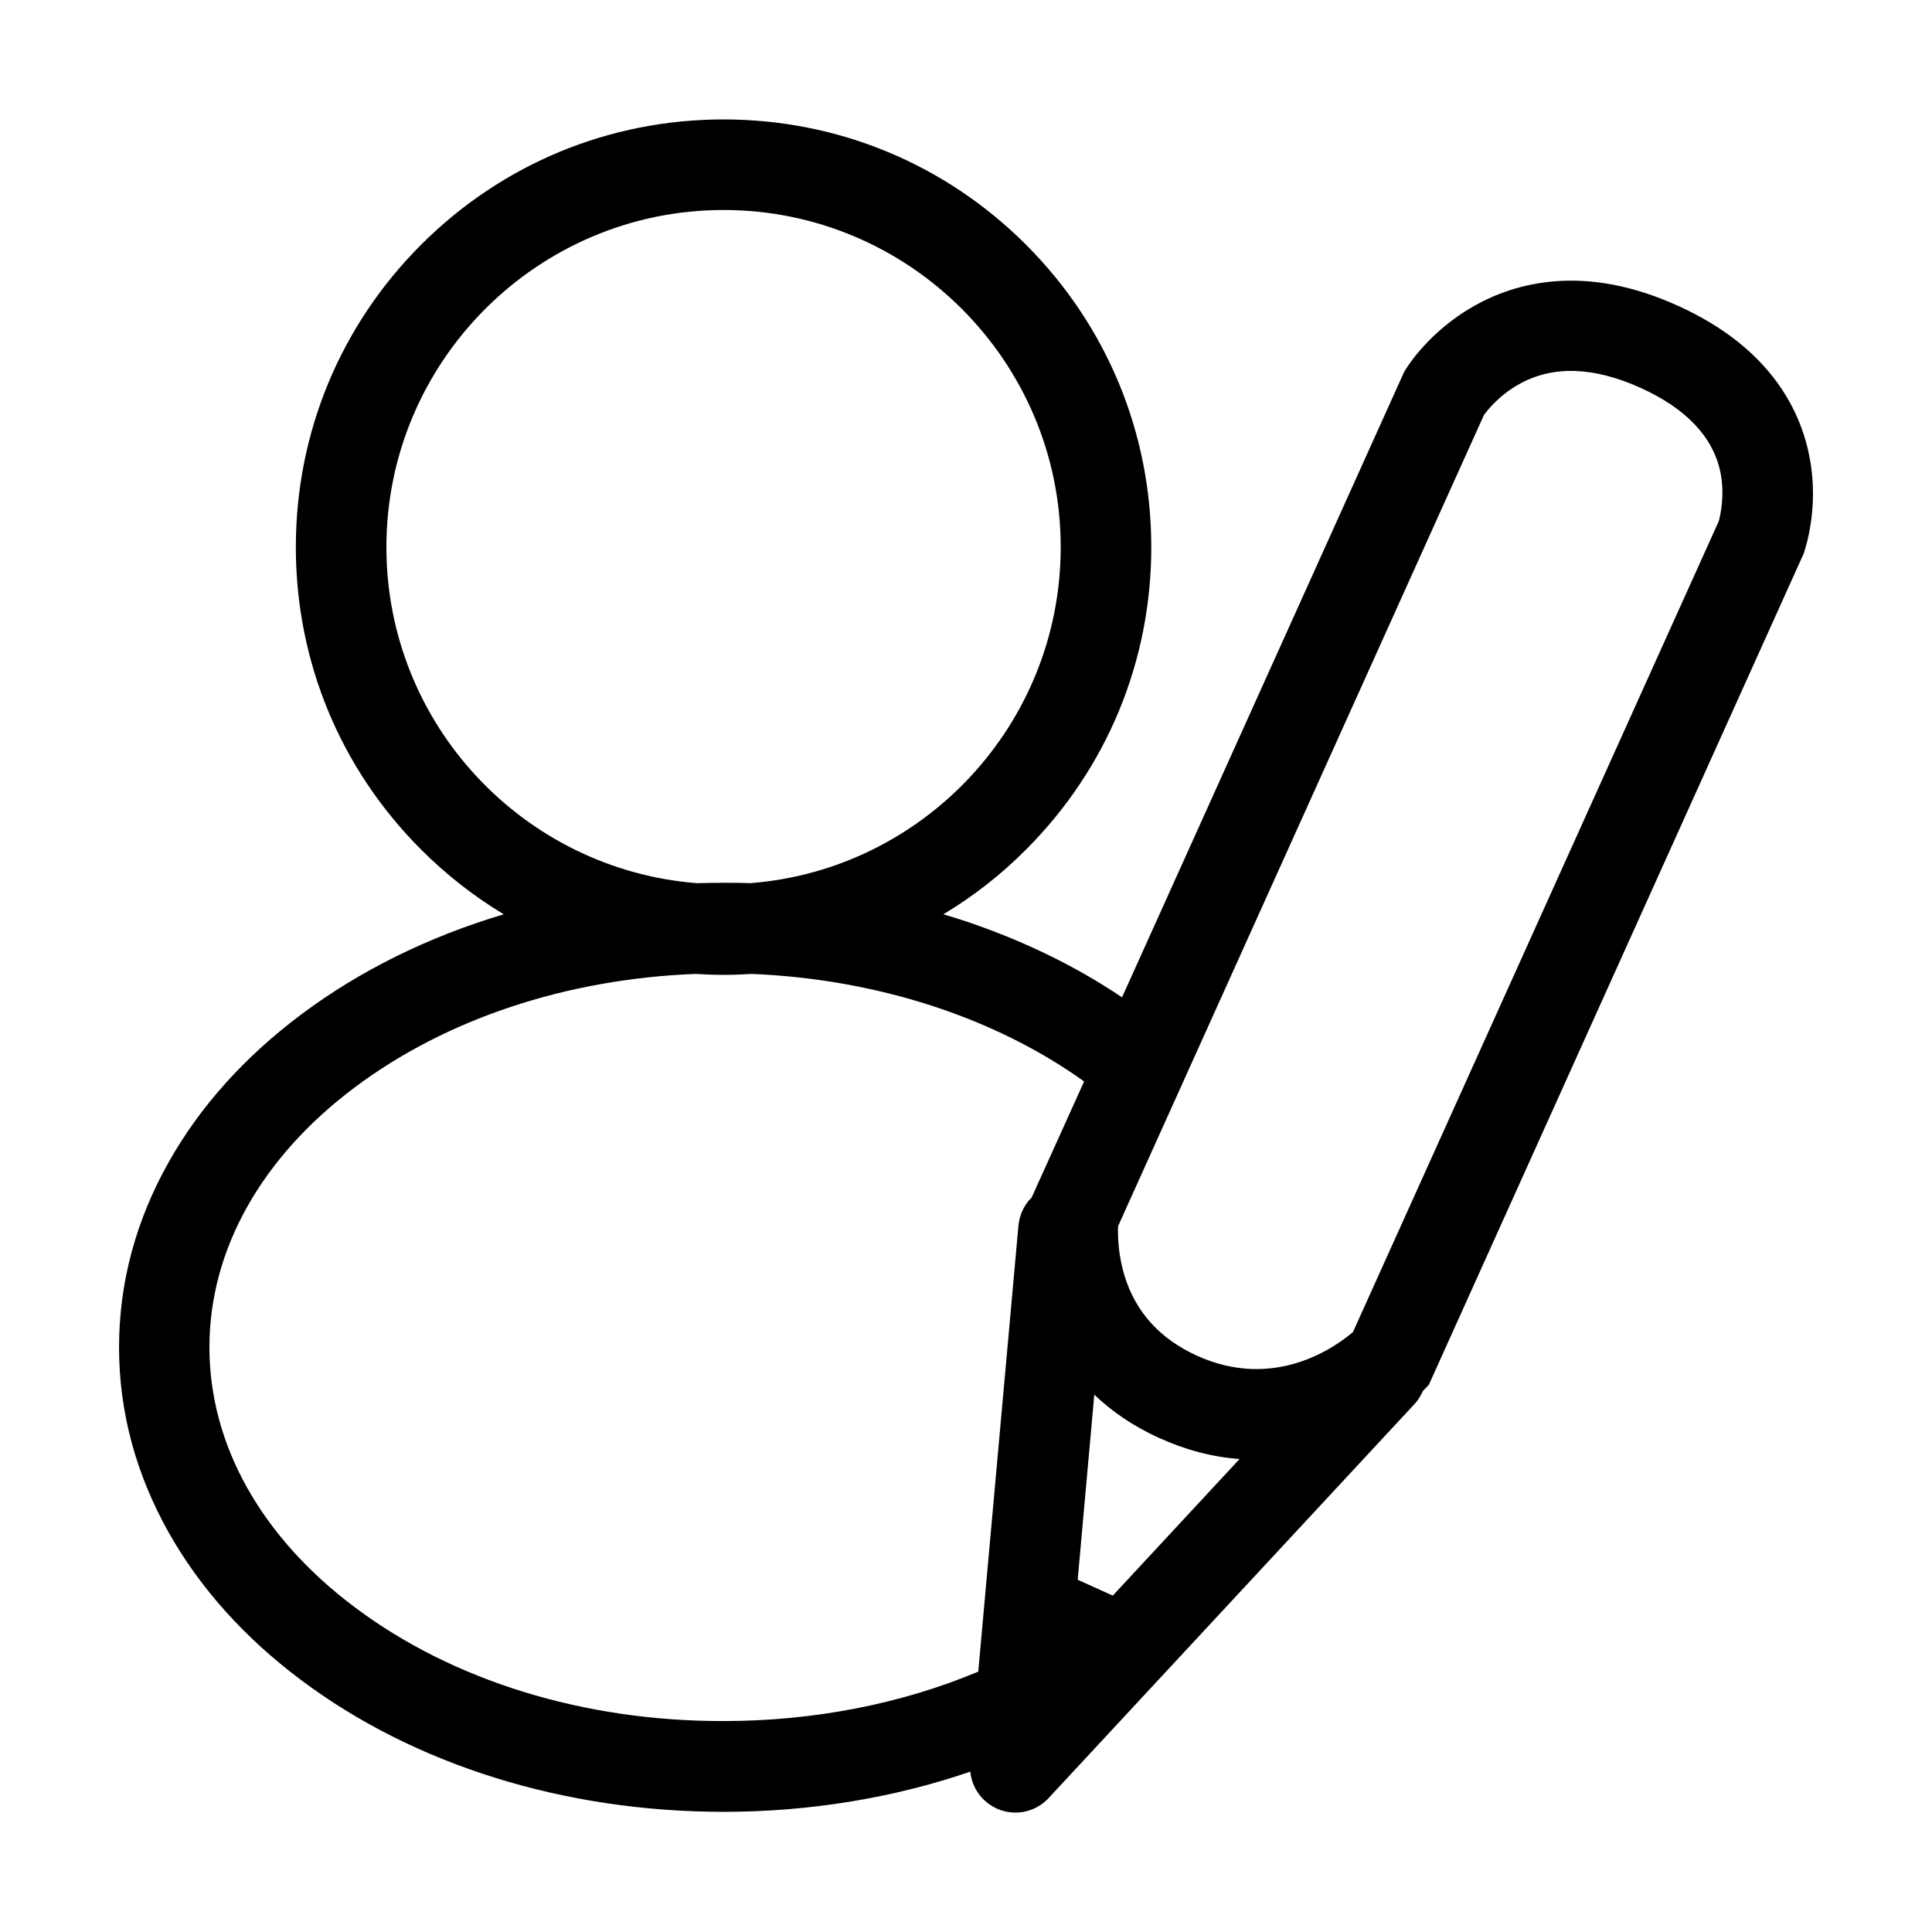 <?xml version="1.0" encoding="utf-8"?>
<!-- Generator: Adobe Illustrator 22.0.0, SVG Export Plug-In . SVG Version: 6.00 Build 0)  -->
<svg version="1.1" id="Ebene_1" xmlns="http://www.w3.org/2000/svg" xmlns:xlink="http://www.w3.org/1999/xlink" x="0px" y="0px"
	 viewBox="0 0 1024 1024" style="enable-background:new 0 0 1024 1024;" xml:space="preserve">
<style type="text/css">
	.st0{display:none;}
</style>
<g id="HG" class="st0">
</g>
<path class="st1" d="M959.3,243.4c-4.4-24.6-20.1-58.8-69.9-81.3c-49.4-22.5-86-12.4-108,0c-23.6,13.3-35.4,32-36.6,34.1l-0.7,1.2
	L594.7,528.6c-24.1-16.2-51-29.4-80.5-39.5c-4.7-1.6-9.4-3.1-14.2-4.5c15.8-9.5,30.5-20.9,43.8-34.3c42.8-42.8,66.4-99.7,66.4-160.3
	s-23.6-117.5-66.4-160.3C501,86.9,444.1,63.3,383.5,63.3S266,86.9,223.2,129.7s-66.4,99.7-66.4,160.3s23.6,117.5,66.4,160.3
	c13.3,13.3,28,24.8,43.8,34.3c-39.7,11.8-76.3,29.8-107.5,53.2c-29.9,22.4-53.5,48.7-70,78c-17.5,31-26.4,64.1-26.4,98.3
	s8.9,67.2,26.4,98.3c16.6,29.4,40.1,55.6,70,78c60.1,45.1,139.7,69.9,224.1,69.9c45.3,0,89.9-7.3,130.7-21.3
	c0.8,8.5,6.1,16,14.1,19.6c3.1,1.4,6.5,2.1,9.8,2.1c6.5,0,13-2.7,17.6-7.7l193.8-208.7c2-2.1,3.5-4.6,4.6-7.1
	c0.1-0.1,0.1-0.1,0.2-0.2l2.9-3l198.1-439.3l0.4-0.8l0.3-0.8C956.8,290.8,964.1,269.8,959.3,243.4z M571.2,837.3l8.8-98.1
	c9,8.6,20.3,16.6,34.5,23c13.9,6.3,28.2,10.1,42.5,11.1l-67.2,72.4L571.2,837.3z M204.8,290c0-98.5,80.2-178.7,178.7-178.7
	S562.2,191.5,562.2,290c0,93.8-72.6,171-164.6,178.1c-4.7-0.2-9.4-0.2-14.1-0.2c-4.7,0-9.4,0.1-14.1,0.2
	C277.4,460.9,204.8,383.8,204.8,290z M188.2,852c-49.8-37.3-77.2-86.3-77.2-137.9s27.4-100.6,77.2-137.9
	c48.4-36.2,111.9-57.3,180.3-60c5,0.3,9.9,0.5,15,0.5c5,0,10-0.2,14.9-0.5c66.2,2.7,128.8,23,176.2,57l-27.8,61.5
	c-3.9,3.8-6.4,9-7,14.8l-21.3,236.5c-41,17.2-87.4,26.2-135.1,26.2C309.4,912.3,240.1,890.9,188.2,852z M911,276.2L717.1,706
	c-9.2,7.9-41.6,31.3-82.8,12.5c-19.5-8.9-32.4-23.1-38.3-42.4c-3.4-11.2-3.6-21.3-3.4-26.2l193.9-429.9c1.8-2.5,8-10.4,18.5-16.3
	c17.9-10.1,39.6-9.4,64.6,1.9c24,10.9,38.2,25.8,42.2,44.4C914.4,262.7,911.7,273.5,911,276.2z"/>
</svg>
